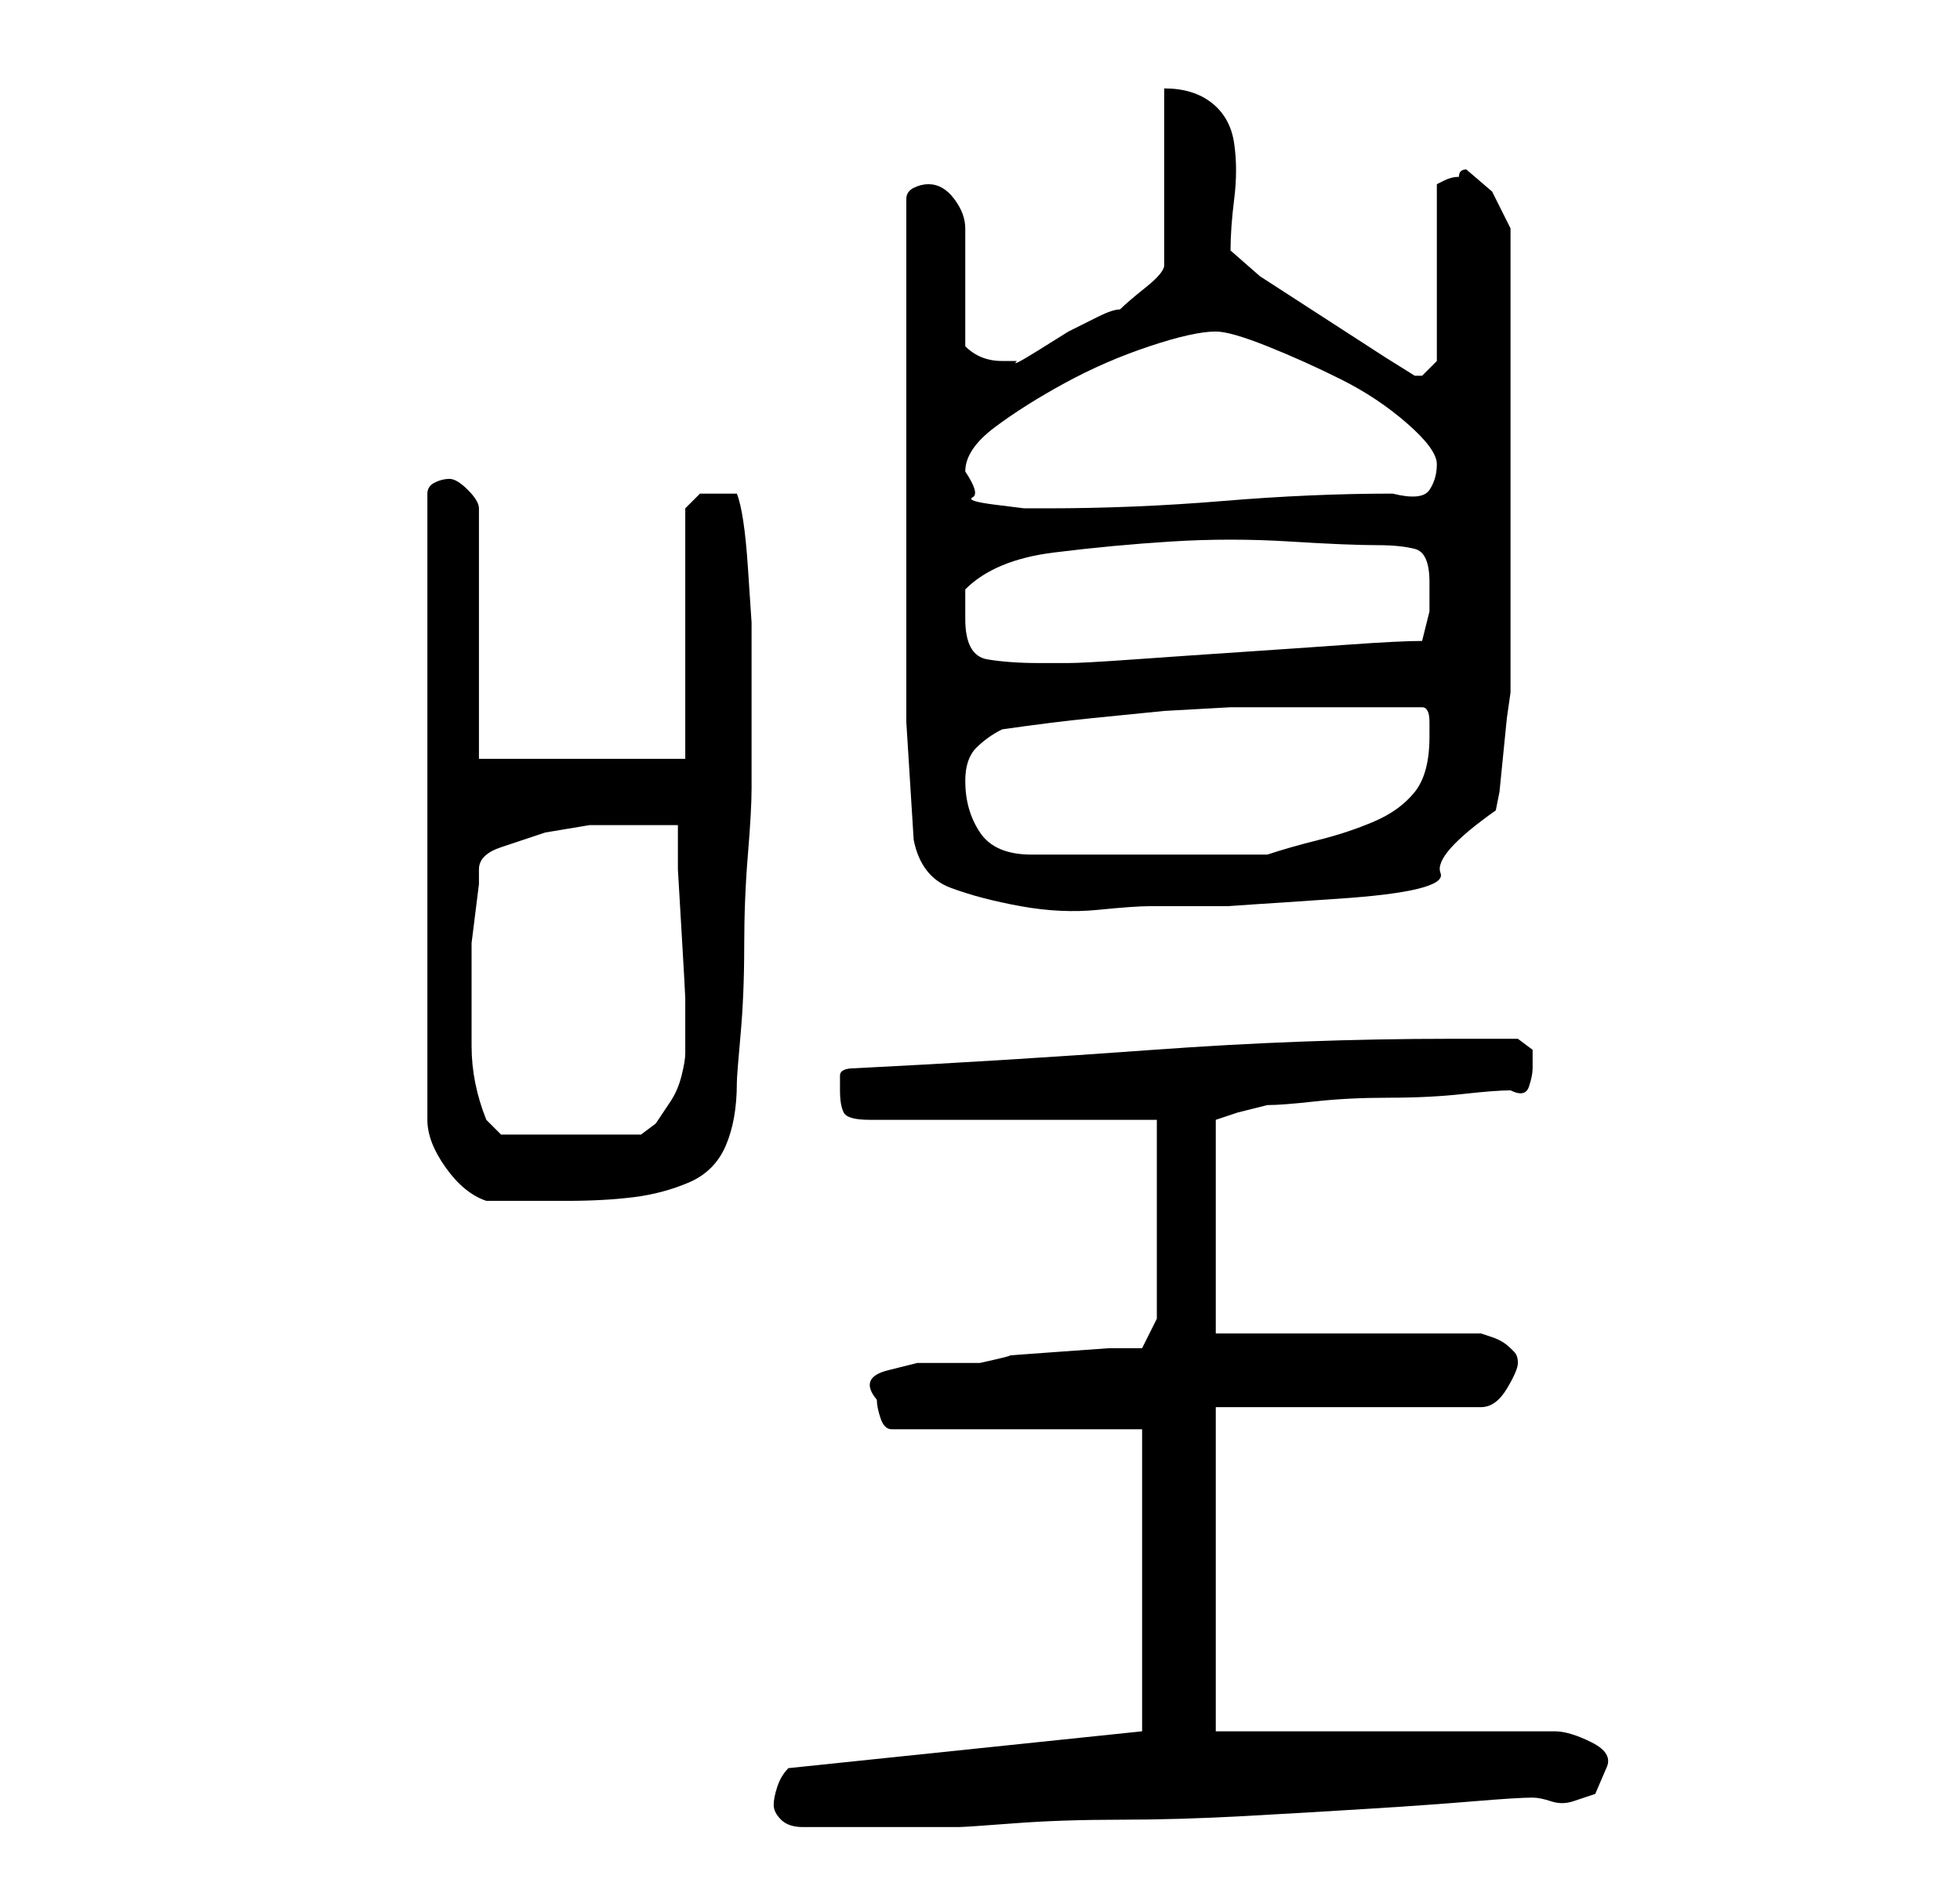 <?xml version="1.0" standalone="no"?>
<!DOCTYPE svg PUBLIC "-//W3C//DTD SVG 1.1//EN" "http://www.w3.org/Graphics/SVG/1.1/DTD/svg11.dtd" >
<svg xmlns="http://www.w3.org/2000/svg" xmlns:xlink="http://www.w3.org/1999/xlink" version="1.1" viewBox="-10 0 266 256">
   <path fill="currentColor"
d="M95 245q0 1 1 2t3 1h10h11q1 0 7.5 -0.5t14.5 -0.5t17 -0.5t17 -1t14 -1t8 -0.5q1 0 2.5 0.5t3 0l3 -1t1.5 -3.5q1 -2 -2 -3.5t-5 -1.5h-46v-44h36q2 0 3.5 -2.5t1.5 -3.5t-0.5 -1.5l-0.5 -0.5q-1 -1 -2.5 -1.5l-1.5 -0.5h-36v-29l3 -1t4 -1q2 0 6.5 -0.5t10 -0.5
t10 -0.5t6.5 -0.5q2 1 2.5 -0.5t0.5 -2.5v-2.5t-2 -1.5h-9q-20 0 -40.5 1.5t-40.5 2.5q-2 0 -2 1v2q0 2 0.5 3t3.5 1h39v27l-2 4h-4.5t-7 0.5t-6.5 0.5t-4 1h-4h-4.5t-4 1t-1.5 4q0 1 0.5 2.5t1.5 1.5h34v41l-48 5q-1 1 -1.5 2.5t-0.5 2.5zM51 65q-1 0 -2 0.5t-1 1.5v85
q0 3 2.5 6.5t5.5 4.5h2.5h3.5h3h2q5 0 9 -0.5t7.5 -2t5 -5t1.5 -8.5q0 -1 0.5 -6.5t0.5 -12t0.5 -12.5t0.5 -9v-7v-8v-7.5t-0.5 -7.5t-1.5 -10h-2h-3t-2 2v34h-28v-34q0 -1 -1.5 -2.5t-2.5 -1.5zM54 131v-3t0.5 -4t0.5 -4v-2q0 -2 3 -3l6 -2t6 -1h5h3.5h3.5v6t0.5 8.5t0.5 9
v5.5v2q0 1 -0.5 3t-1.5 3.5l-2 3t-2 1.5h-19l-1 -1l-1 -1q-2 -5 -2 -10v-11zM114 114q1 5 5 6.5t9.5 2.5t10.5 0.5t7 -0.5h10.5t15 -1t14 -3.5t7.5 -8.5l0.5 -2.5t0.5 -5t0.5 -5t0.5 -3.5v-4v-9v-10v-9v-6v-9v-10v-6l-2.5 -5t-3.5 -3q-1 0 -1 1q-1 0 -2 0.5l-1 0.5v24l-1 1
l-1 1h-1l-4 -2.5t-8.5 -5.5t-8.5 -5.5t-4 -3.5q0 -3 0.5 -7t0 -7.5t-3 -5.5t-6.5 -2v24q0 1 -2.5 3t-3.5 3q-1 0 -3 1l-4 2t-4 2.5t-3 1.5h-2q-3 0 -5 -2v-16q0 -2 -1.5 -4t-3.5 -2q-1 0 -2 0.5t-1 1.5v27v16v14v14t1 16zM121 106q0 -3 1.5 -4.5t3.5 -2.5q7 -1 12 -1.5
l10 -1t9 -0.5h11h15q1 0 1 2v2q0 5 -2 7.5t-5.5 4t-7.5 2.5t-7 2h-32q-5 0 -7 -3t-2 -7zM121 84v-2v-2q4 -4 12 -5t16 -1.5t16 0t12 0.5q3 0 5 0.5t2 4.5v4t-1 4q-3 0 -10 0.5t-14.5 1t-14.5 1t-9 0.5h-4q-4 0 -7 -0.5t-3 -5.5zM121 64q0 -3 4 -6t9.5 -6t11.5 -5t9 -2
q2 0 7 2t10 4.5t9 6t4 5.5t-1 3.5t-5 0.5q-11 0 -23 1t-24 1h-3t-4 -0.5t-3 -1t-1 -3.5z" />
</svg>
